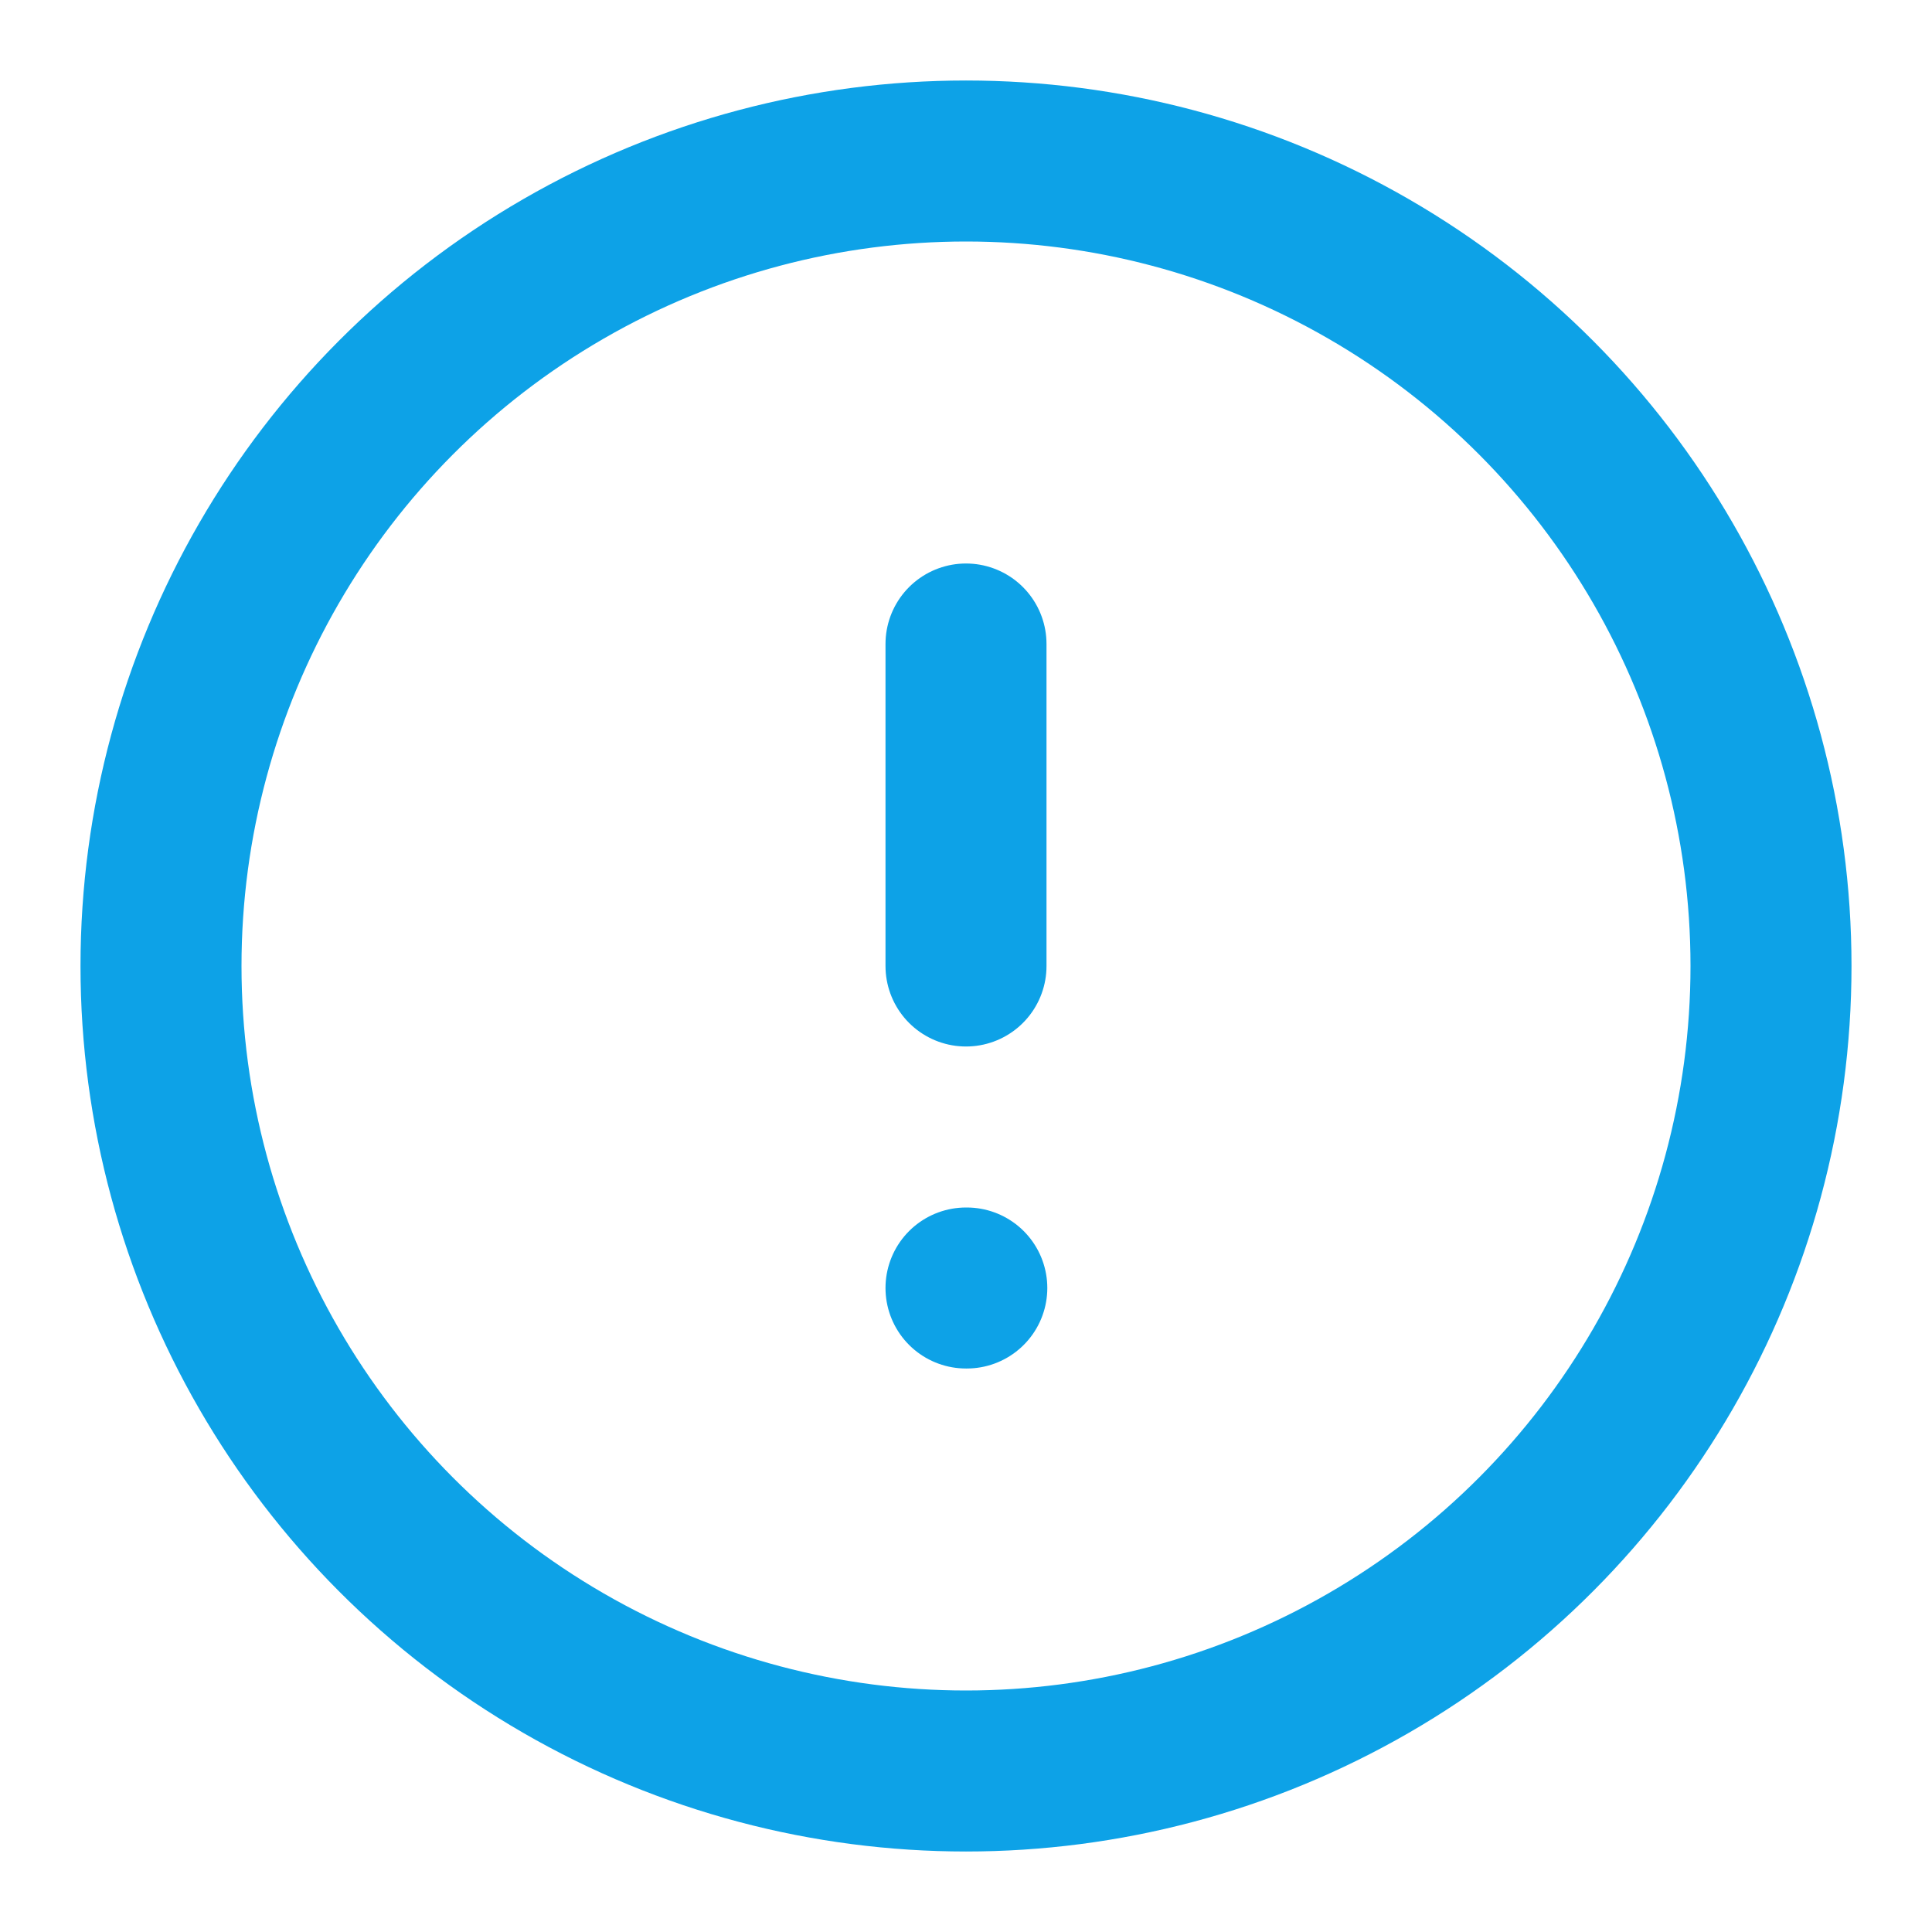 <svg xmlns="http://www.w3.org/2000/svg" width="24" height="24" viewBox="0 0 24 24" fill="none" stroke="#0da2e7" stroke-width="2" stroke-linecap="round" stroke-linejoin="round" class="lucide lucide-circle-alert h-5 w-5 text-info flex-shrink-0 mt-0.5"><circle cx="12" cy="12" r="10"></circle><line x1="12" x2="12" y1="8" y2="12"></line><line x1="12" x2="12.01" y1="16" y2="16"></line></svg>